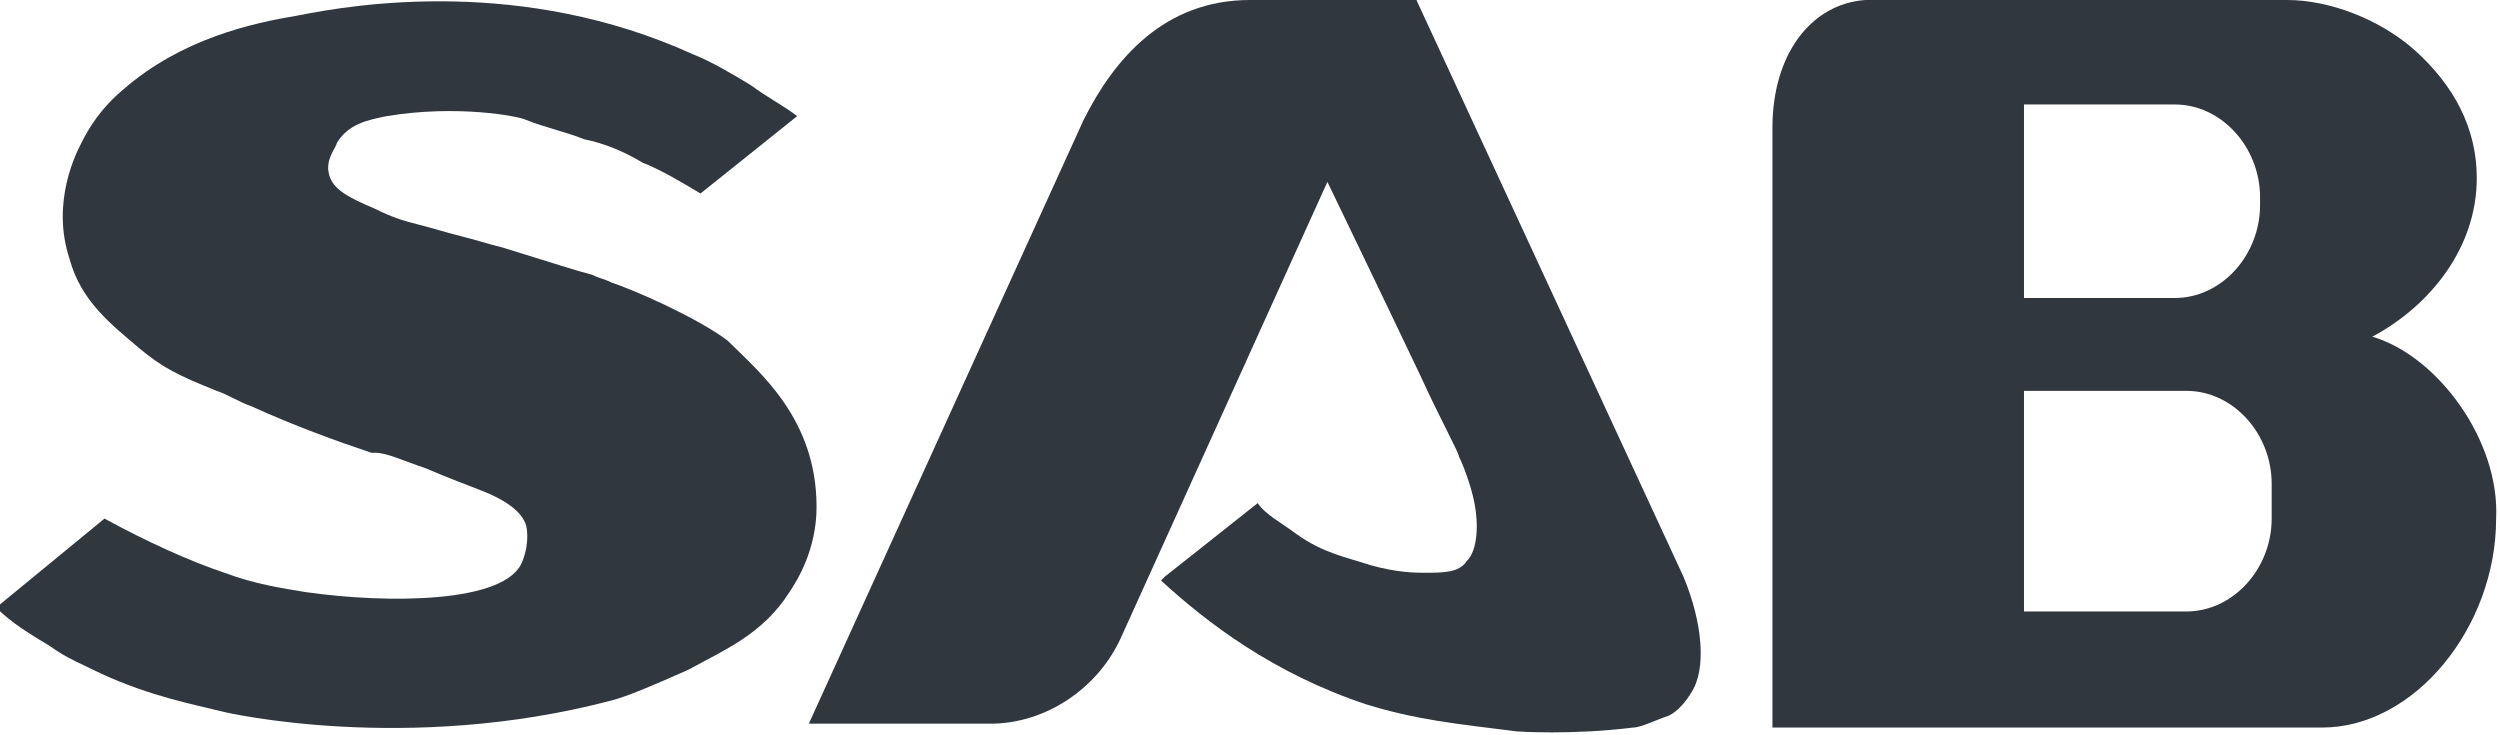 <?xml version="1.0" encoding="utf-8"?>
<!-- Generator: Adobe Illustrator 18.0.0, SVG Export Plug-In . SVG Version: 6.00 Build 0)  -->
<!DOCTYPE svg PUBLIC "-//W3C//DTD SVG 1.1//EN" "http://www.w3.org/Graphics/SVG/1.1/DTD/svg11.dtd">
<svg version="1.1" id="Слой_1" xmlns="http://www.w3.org/2000/svg" xmlns:xlink="http://www.w3.org/1999/xlink" x="0px" y="0px"
	 viewBox="0 0 64.6 19" enable-background="new 0 0 64.6 19" xml:space="preserve">
<path fill="#30373E" d="M21.1,13.1c0,1.1-0.5,1.9-0.7,2.2c-0.7,1.1-1.7,1.5-2.6,2c-0.9,0.4-1.6,0.7-2,0.8c-5.3,1.4-10,0.3-10,0.3
	c-0.8-0.2-1.9-0.4-3.2-1c-0.4-0.2-0.9-0.4-1.3-0.7c-0.5-0.3-1-0.6-1.4-1l2.8-2.3c1.1,0.6,2.2,1.1,3.1,1.4c0.8,0.3,1.5,0.4,2.1,0.5
	c2.1,0.3,5.2,0.3,5.6-0.8c0.2-0.5,0.1-0.9,0.1-0.9c-0.1-0.4-0.6-0.7-1.1-0.9c-0.5-0.2-0.8-0.3-1.5-0.6c-0.6-0.2-1-0.4-1.3-0.4
	c0,0-0.1,0-0.1,0c-0.9-0.3-2-0.7-3.1-1.2c-0.3-0.1-0.6-0.3-0.9-0.4C4.6,9.7,4.2,9.5,3.6,9C2.9,8.4,2.1,7.8,1.8,6.7
	C1.3,5.2,2,3.9,2.1,3.7c0.2-0.4,0.5-0.9,1.1-1.4C4.7,1,6.5,0.6,7.7,0.4c1.5-0.3,5.8-1,10.2,1c0.5,0.2,1,0.5,1.5,0.8
	c0.4,0.3,0.8,0.5,1.2,0.8l-2.5,2c-0.5-0.3-1-0.6-1.5-0.8c-0.5-0.3-1-0.5-1.5-0.6c-0.5-0.2-1-0.3-1.5-0.5c-0.2-0.1-1.8-0.4-3.6-0.1
	c-0.5,0.1-1,0.2-1.3,0.7c0,0.1-0.3,0.4-0.2,0.8c0.1,0.4,0.5,0.6,1.2,0.9c0.4,0.2,0.7,0.3,1.1,0.4c0.4,0.1,0.7,0.2,1.1,0.3
	c0.4,0.1,0.7,0.2,1.1,0.3c1.3,0.4,1.9,0.6,2.3,0.7c0.2,0.1,0.3,0.1,0.5,0.2c0.6,0.2,2.2,0.9,3,1.5C19.6,9.6,21.1,10.8,21.1,13.1"/>
<path fill="#30373E" d="M43.7,17.9c-0.3,0.5-0.6,0.6-0.6,0.6c-0.3,0.1-0.7,0.3-0.9,0.3c-1.6,0.2-3,0.1-3,0.1
	c-1.6-0.2-2.6-0.3-3.9-0.7c-2.4-0.8-4.1-2.1-5.3-3.2c0,0,0.1-0.1,0.1-0.1l2.4-1.9c0.2,0.3,0.6,0.5,1,0.8c0.7,0.5,1.3,0.6,1.9,0.8
	c0.7,0.2,1.2,0.2,1.4,0.2c0.5,0,0.9,0,1.1-0.3c0.3-0.3,0.3-1,0.2-1.5c-0.1-0.5-0.3-1-0.4-1.2c0-0.1-0.5-1-1-2.1c-1-2.1-2.4-5-2.4-5
	L29,16.4c-0.6,1.4-2,2.3-3.4,2.3h-4.7L28,3.1C28.8,1.5,30.1,0,32.3,0h4.3l6.9,14.9C44,16.1,44.1,17.3,43.7,17.9"/>
<path fill="#30373E" d="M61.3,8.7C62.8,7.9,64,6.4,64,4.6c0-1.3-0.6-2.4-1.6-3.3C61.5,0.5,60.2,0,59.1,0H48.2
	c-1.4,0.1-2.4,1.4-2.4,3.3v15.5H60c2.4,0,4.5-2.6,4.5-5.4C64.6,11.4,63,9.2,61.3,8.7 M52.3,2.7h3.9c1.2,0,2.2,1.1,2.2,2.4v0.2
	c0,1.3-1,2.4-2.2,2.4h-3.9V2.7z M58.7,13.4c0,1.3-1,2.4-2.2,2.4h-4.2v-5.7h4.2c1.2,0,2.2,1.1,2.2,2.4V13.4z"/>
</svg>
